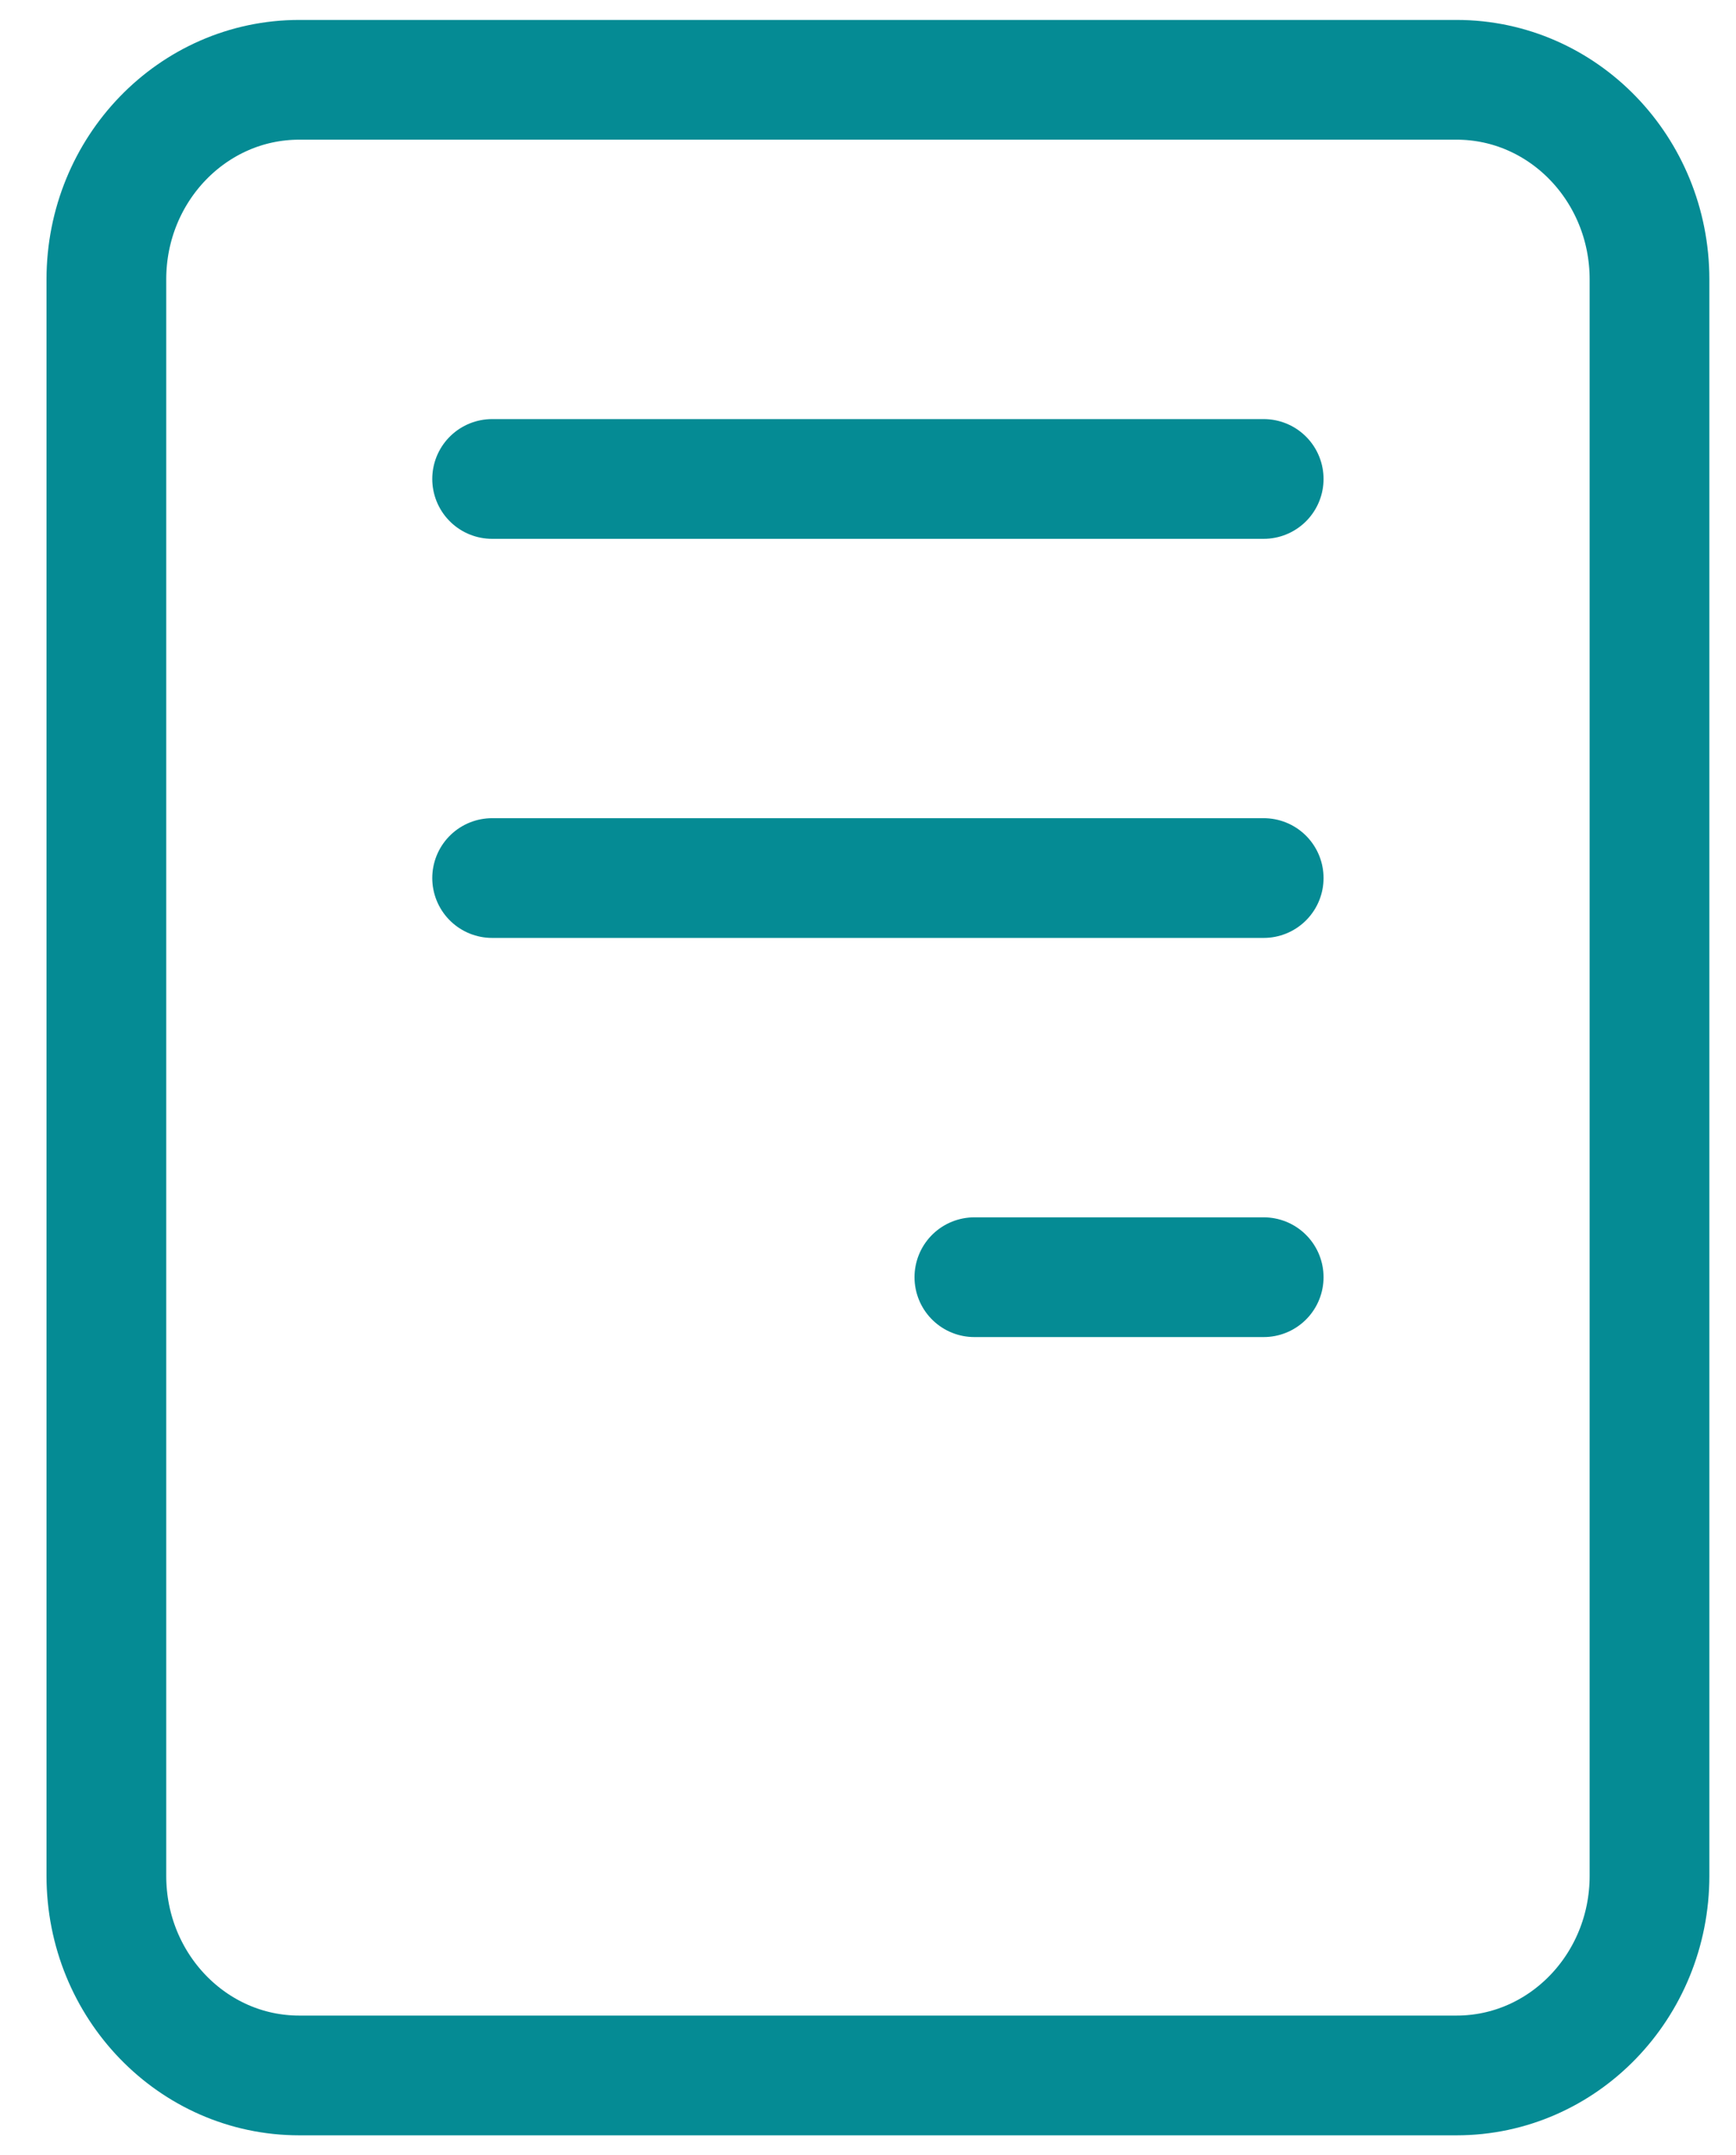 <svg width="29" height="36" viewBox="0 0 29 36" fill="none" xmlns="http://www.w3.org/2000/svg">
<path d="M21.11 8H8.221M21.11 14.666H8.221M21.11 21.333H16.277M24.332 34.666H4.999C3.22 34.666 1.777 33.174 1.777 31.333V4.666C1.777 2.825 3.22 1.333 4.999 1.333H24.332C26.112 1.333 27.555 2.825 27.555 4.666V31.333C27.555 33.174 26.112 34.666 24.332 34.666Z" stroke="#058b94" stroke-width="2" stroke-linecap="round" stroke-linejoin="round"/>
</svg>
